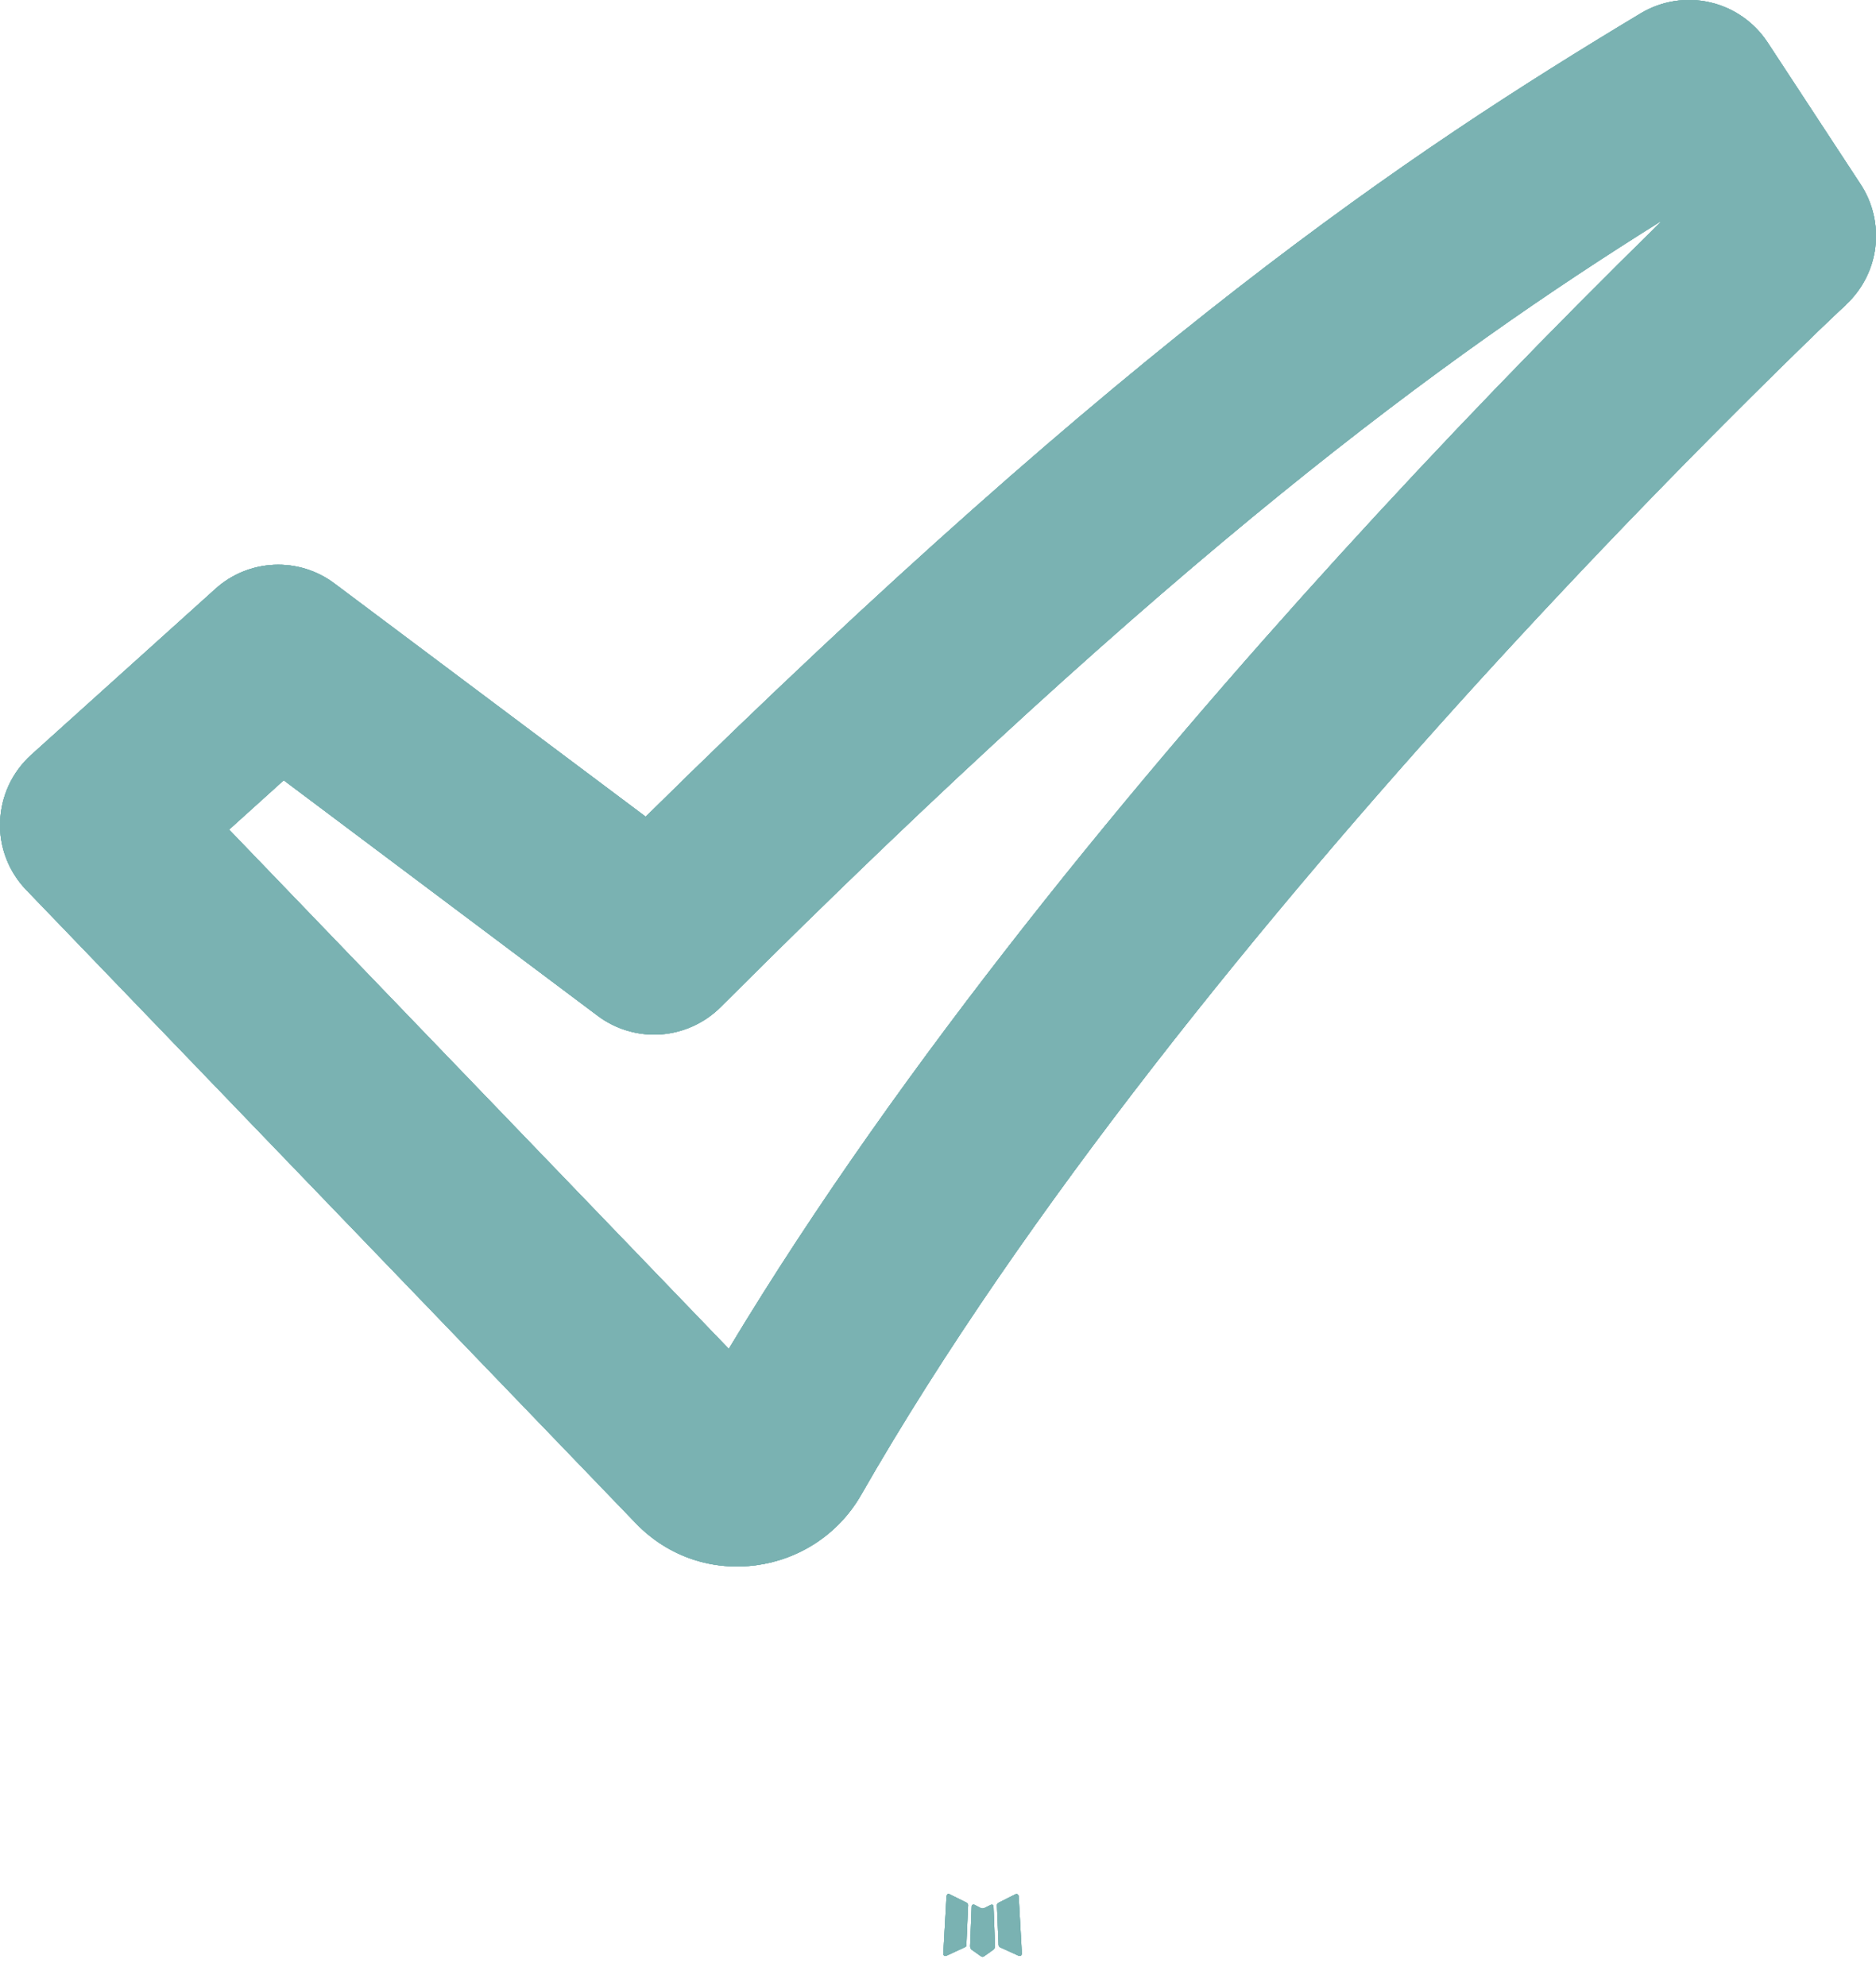 <svg width="17" height="18" viewBox="0 0 17 18" fill="none" xmlns="http://www.w3.org/2000/svg">
<path fill-rule="evenodd" clip-rule="evenodd" d="M8.989 17.262L8.979 17.264L8.918 17.294L8.901 17.297L8.889 17.294L8.829 17.263C8.82 17.261 8.813 17.262 8.808 17.268L8.805 17.276L8.791 17.641L8.795 17.658L8.803 17.669L8.892 17.732L8.905 17.736L8.915 17.732L9.004 17.669L9.014 17.655L9.017 17.641L9.003 17.277C9 17.268 8.996 17.263 8.989 17.262ZM9.214 17.166L9.202 17.168L9.045 17.247L9.037 17.255L9.034 17.265L9.049 17.631L9.054 17.641L9.061 17.648L9.232 17.726C9.243 17.729 9.251 17.727 9.256 17.719L9.26 17.707L9.231 17.184C9.228 17.174 9.222 17.168 9.214 17.166ZM8.605 17.168C8.601 17.165 8.597 17.165 8.592 17.165C8.588 17.166 8.584 17.169 8.582 17.173L8.577 17.184L8.548 17.707C8.548 17.718 8.553 17.724 8.562 17.728L8.575 17.726L8.746 17.647L8.755 17.64L8.757 17.631L8.773 17.265L8.77 17.254L8.762 17.246L8.605 17.168Z" fill="#7AB2B2"/>
<path fill-rule="evenodd" clip-rule="evenodd" d="M8.989 17.262L8.979 17.264L8.918 17.294L8.901 17.297L8.889 17.294L8.829 17.263C8.82 17.261 8.813 17.262 8.808 17.268L8.805 17.276L8.791 17.641L8.795 17.658L8.803 17.669L8.892 17.732L8.905 17.736L8.915 17.732L9.004 17.669L9.014 17.655L9.017 17.641L9.003 17.277C9 17.268 8.996 17.263 8.989 17.262ZM9.214 17.166L9.202 17.168L9.045 17.247L9.037 17.255L9.034 17.265L9.049 17.631L9.054 17.641L9.061 17.648L9.232 17.726C9.243 17.729 9.251 17.727 9.256 17.719L9.26 17.707L9.231 17.184C9.228 17.174 9.222 17.168 9.214 17.166ZM8.605 17.168C8.601 17.165 8.597 17.165 8.592 17.165C8.588 17.166 8.584 17.169 8.582 17.173L8.577 17.184L8.548 17.707C8.548 17.718 8.553 17.724 8.562 17.728L8.575 17.726L8.746 17.647L8.755 17.64L8.757 17.631L8.773 17.265L8.77 17.254L8.762 17.246L8.605 17.168Z" fill="#7AB2B2"/>
<path fill-rule="evenodd" clip-rule="evenodd" d="M8.989 17.262L8.979 17.264L8.918 17.294L8.901 17.297L8.889 17.294L8.829 17.263C8.82 17.261 8.813 17.262 8.808 17.268L8.805 17.276L8.791 17.641L8.795 17.658L8.803 17.669L8.892 17.732L8.905 17.736L8.915 17.732L9.004 17.669L9.014 17.655L9.017 17.641L9.003 17.277C9 17.268 8.996 17.263 8.989 17.262ZM9.214 17.166L9.202 17.168L9.045 17.247L9.037 17.255L9.034 17.265L9.049 17.631L9.054 17.641L9.061 17.648L9.232 17.726C9.243 17.729 9.251 17.727 9.256 17.719L9.26 17.707L9.231 17.184C9.228 17.174 9.222 17.168 9.214 17.166ZM8.605 17.168C8.601 17.165 8.597 17.165 8.592 17.165C8.588 17.166 8.584 17.169 8.582 17.173L8.577 17.184L8.548 17.707C8.548 17.718 8.553 17.724 8.562 17.728L8.575 17.726L8.746 17.647L8.755 17.64L8.757 17.631L8.773 17.265L8.77 17.254L8.762 17.246L8.605 17.168Z" fill="#7AB2B2"/>
<path fill-rule="evenodd" clip-rule="evenodd" d="M8.989 17.262L8.979 17.264L8.918 17.294L8.901 17.297L8.889 17.294L8.829 17.263C8.82 17.261 8.813 17.262 8.808 17.268L8.805 17.276L8.791 17.641L8.795 17.658L8.803 17.669L8.892 17.732L8.905 17.736L8.915 17.732L9.004 17.669L9.014 17.655L9.017 17.641L9.003 17.277C9 17.268 8.996 17.263 8.989 17.262ZM9.214 17.166L9.202 17.168L9.045 17.247L9.037 17.255L9.034 17.265L9.049 17.631L9.054 17.641L9.061 17.648L9.232 17.726C9.243 17.729 9.251 17.727 9.256 17.719L9.26 17.707L9.231 17.184C9.228 17.174 9.222 17.168 9.214 17.166ZM8.605 17.168C8.601 17.165 8.597 17.165 8.592 17.165C8.588 17.166 8.584 17.169 8.582 17.173L8.577 17.184L8.548 17.707C8.548 17.718 8.553 17.724 8.562 17.728L8.575 17.726L8.746 17.647L8.755 17.64L8.757 17.631L8.773 17.265L8.77 17.254L8.762 17.246L8.605 17.168Z" fill="#7AB2B2"/>
<path fill-rule="evenodd" clip-rule="evenodd" d="M14.866 0.122C15.055 0.008 15.28 -0.028 15.495 0.021C15.71 0.07 15.897 0.201 16.018 0.385L16.861 1.671C16.971 1.839 17.018 2.041 16.994 2.24C16.97 2.439 16.876 2.623 16.729 2.76L16.727 2.764L16.715 2.775L16.666 2.82L16.474 3.003C15.414 4.032 14.386 5.093 13.391 6.185C11.52 8.243 9.298 10.936 7.803 13.549C7.385 14.278 6.366 14.434 5.761 13.805L0.238 8.066C0.159 7.984 0.097 7.887 0.056 7.78C0.015 7.673 -0.004 7.56 0.001 7.446C0.005 7.332 0.032 7.219 0.08 7.116C0.128 7.012 0.197 6.92 0.281 6.843L1.951 5.338C2.097 5.205 2.285 5.128 2.483 5.119C2.68 5.11 2.874 5.17 3.032 5.289L5.851 7.402C10.253 3.061 12.749 1.395 14.866 0.122ZM15.045 2.009C13.095 3.229 10.661 4.998 6.53 9.128C6.385 9.272 6.193 9.36 5.988 9.375C5.784 9.389 5.581 9.33 5.417 9.207L2.571 7.072L2.076 7.519L6.604 12.225C8.176 9.61 10.341 7.008 12.132 5.039C13.075 4.003 14.048 2.994 15.049 2.013L15.045 2.009Z" fill="#7AB2B2"/>
<path fill-rule="evenodd" clip-rule="evenodd" d="M14.866 0.122C15.055 0.008 15.28 -0.028 15.495 0.021C15.71 0.07 15.897 0.201 16.018 0.385L16.861 1.671C16.971 1.839 17.018 2.041 16.994 2.24C16.97 2.439 16.876 2.623 16.729 2.76L16.727 2.764L16.715 2.775L16.666 2.82L16.474 3.003C15.414 4.032 14.386 5.093 13.391 6.185C11.52 8.243 9.298 10.936 7.803 13.549C7.385 14.278 6.366 14.434 5.761 13.805L0.238 8.066C0.159 7.984 0.097 7.887 0.056 7.78C0.015 7.673 -0.004 7.56 0.001 7.446C0.005 7.332 0.032 7.219 0.08 7.116C0.128 7.012 0.197 6.92 0.281 6.843L1.951 5.338C2.097 5.205 2.285 5.128 2.483 5.119C2.68 5.11 2.874 5.17 3.032 5.289L5.851 7.402C10.253 3.061 12.749 1.395 14.866 0.122ZM15.045 2.009C13.095 3.229 10.661 4.998 6.53 9.128C6.385 9.272 6.193 9.36 5.988 9.375C5.784 9.389 5.581 9.33 5.417 9.207L2.571 7.072L2.076 7.519L6.604 12.225C8.176 9.61 10.341 7.008 12.132 5.039C13.075 4.003 14.048 2.994 15.049 2.013L15.045 2.009Z" fill="#7AB2B2"/>
<path fill-rule="evenodd" clip-rule="evenodd" d="M14.866 0.122C15.055 0.008 15.28 -0.028 15.495 0.021C15.71 0.07 15.897 0.201 16.018 0.385L16.861 1.671C16.971 1.839 17.018 2.041 16.994 2.24C16.97 2.439 16.876 2.623 16.729 2.76L16.727 2.764L16.715 2.775L16.666 2.82L16.474 3.003C15.414 4.032 14.386 5.093 13.391 6.185C11.52 8.243 9.298 10.936 7.803 13.549C7.385 14.278 6.366 14.434 5.761 13.805L0.238 8.066C0.159 7.984 0.097 7.887 0.056 7.78C0.015 7.673 -0.004 7.56 0.001 7.446C0.005 7.332 0.032 7.219 0.08 7.116C0.128 7.012 0.197 6.92 0.281 6.843L1.951 5.338C2.097 5.205 2.285 5.128 2.483 5.119C2.68 5.11 2.874 5.17 3.032 5.289L5.851 7.402C10.253 3.061 12.749 1.395 14.866 0.122ZM15.045 2.009C13.095 3.229 10.661 4.998 6.53 9.128C6.385 9.272 6.193 9.36 5.988 9.375C5.784 9.389 5.581 9.33 5.417 9.207L2.571 7.072L2.076 7.519L6.604 12.225C8.176 9.61 10.341 7.008 12.132 5.039C13.075 4.003 14.048 2.994 15.049 2.013L15.045 2.009Z" fill="#7AB2B2"/>
<path fill-rule="evenodd" clip-rule="evenodd" d="M14.866 0.122C15.055 0.008 15.28 -0.028 15.495 0.021C15.71 0.07 15.897 0.201 16.018 0.385L16.861 1.671C16.971 1.839 17.018 2.041 16.994 2.24C16.97 2.439 16.876 2.623 16.729 2.76L16.727 2.764L16.715 2.775L16.666 2.82L16.474 3.003C15.414 4.032 14.386 5.093 13.391 6.185C11.52 8.243 9.298 10.936 7.803 13.549C7.385 14.278 6.366 14.434 5.761 13.805L0.238 8.066C0.159 7.984 0.097 7.887 0.056 7.78C0.015 7.673 -0.004 7.56 0.001 7.446C0.005 7.332 0.032 7.219 0.08 7.116C0.128 7.012 0.197 6.92 0.281 6.843L1.951 5.338C2.097 5.205 2.285 5.128 2.483 5.119C2.68 5.11 2.874 5.17 3.032 5.289L5.851 7.402C10.253 3.061 12.749 1.395 14.866 0.122ZM15.045 2.009C13.095 3.229 10.661 4.998 6.53 9.128C6.385 9.272 6.193 9.36 5.988 9.375C5.784 9.389 5.581 9.33 5.417 9.207L2.571 7.072L2.076 7.519L6.604 12.225C8.176 9.61 10.341 7.008 12.132 5.039C13.075 4.003 14.048 2.994 15.049 2.013L15.045 2.009Z" fill="#7AB2B2"/>
</svg>
